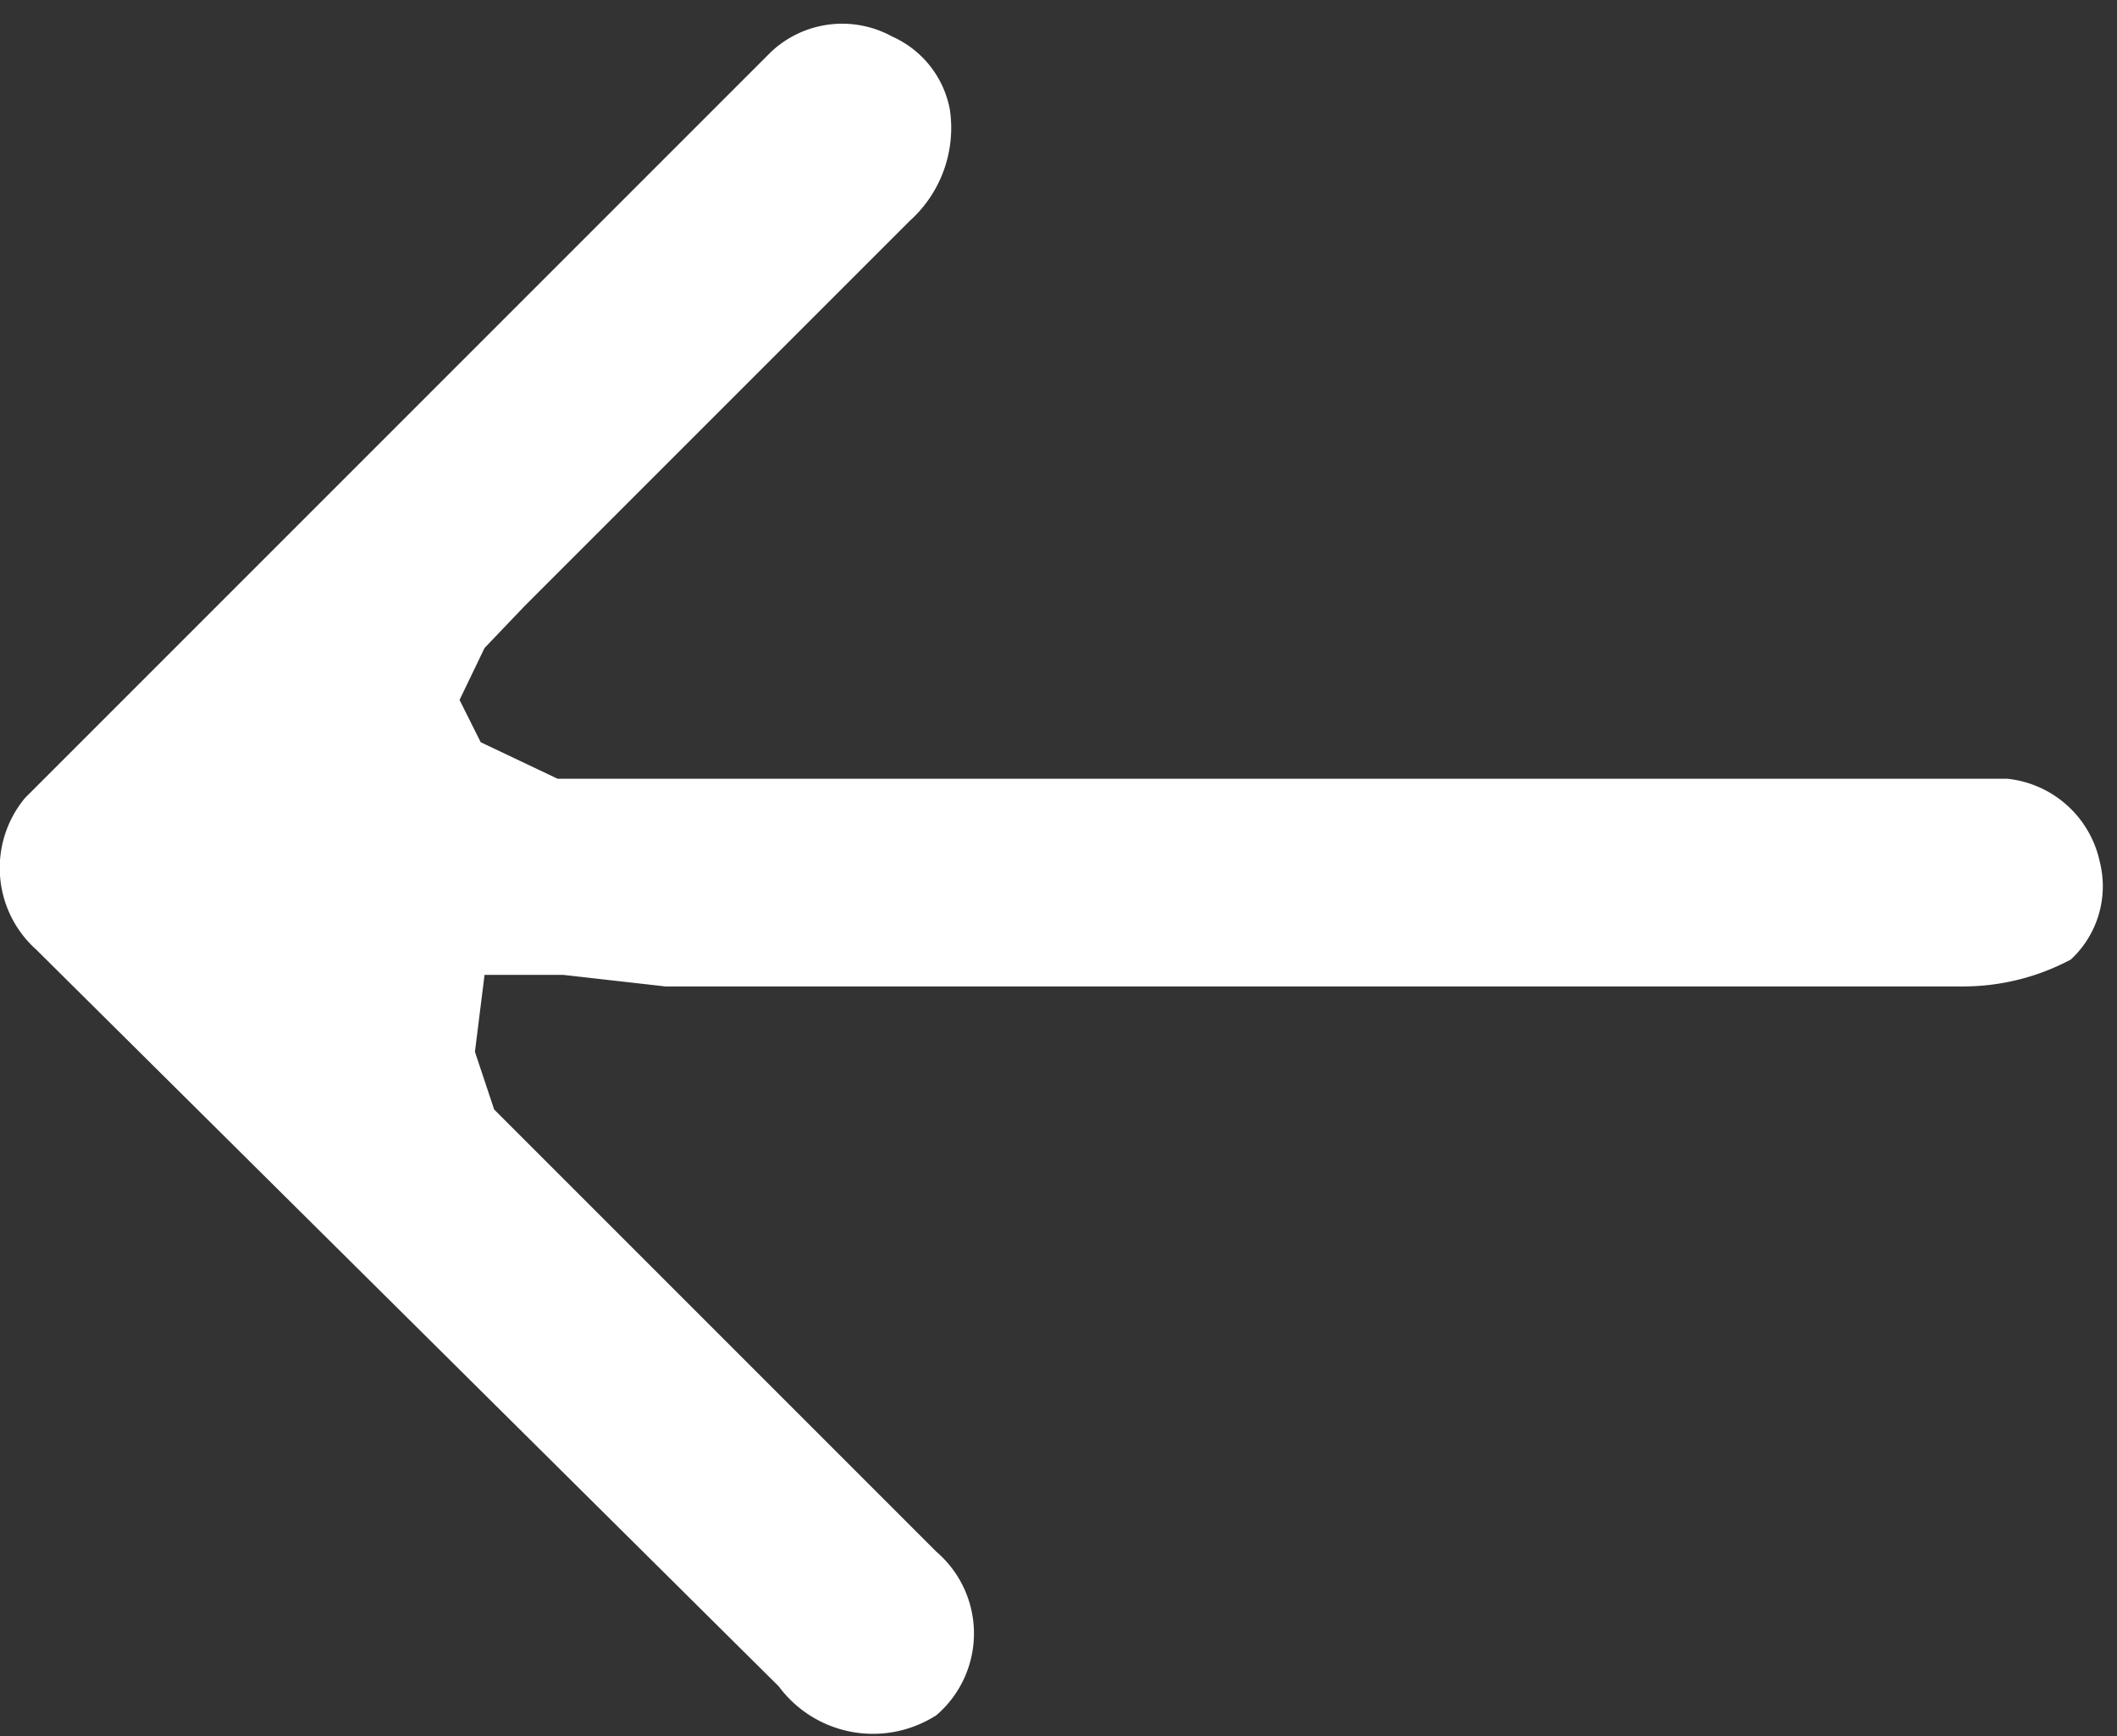 <svg id="Layer_1" data-name="Layer 1" xmlns="http://www.w3.org/2000/svg" viewBox="0 0 11.01 9.03"><rect x="0" y="0" width="11.01" height="9.03" fill="#333333" stroke="none"/><defs><style>.cls-1{fill:#fff;}</style></defs><path class="cls-1" d="M58.42,31.5a.57.57,0,0,0,.06.79l3.86,3.83a.61.61,0,0,0,.82.15h0a.56.56,0,0,0,0-.85l-2.3-2.3-.1-.3.05-.4.41,0,.53.06q3.38,0,6.75,0a1.19,1.19,0,0,0,.56-.14l0,0a.52.52,0,0,0,.15-.51.55.55,0,0,0-.48-.43h-.29l-7,0-.25,0-.4-.19-.11-.22.13-.27.21-.22,2-2a.65.65,0,0,0,.21-.58.52.52,0,0,0-.3-.38.54.54,0,0,0-.63.08l-2.09,2.09Z" transform="translate(-58.29 -27.35)"/></svg>
